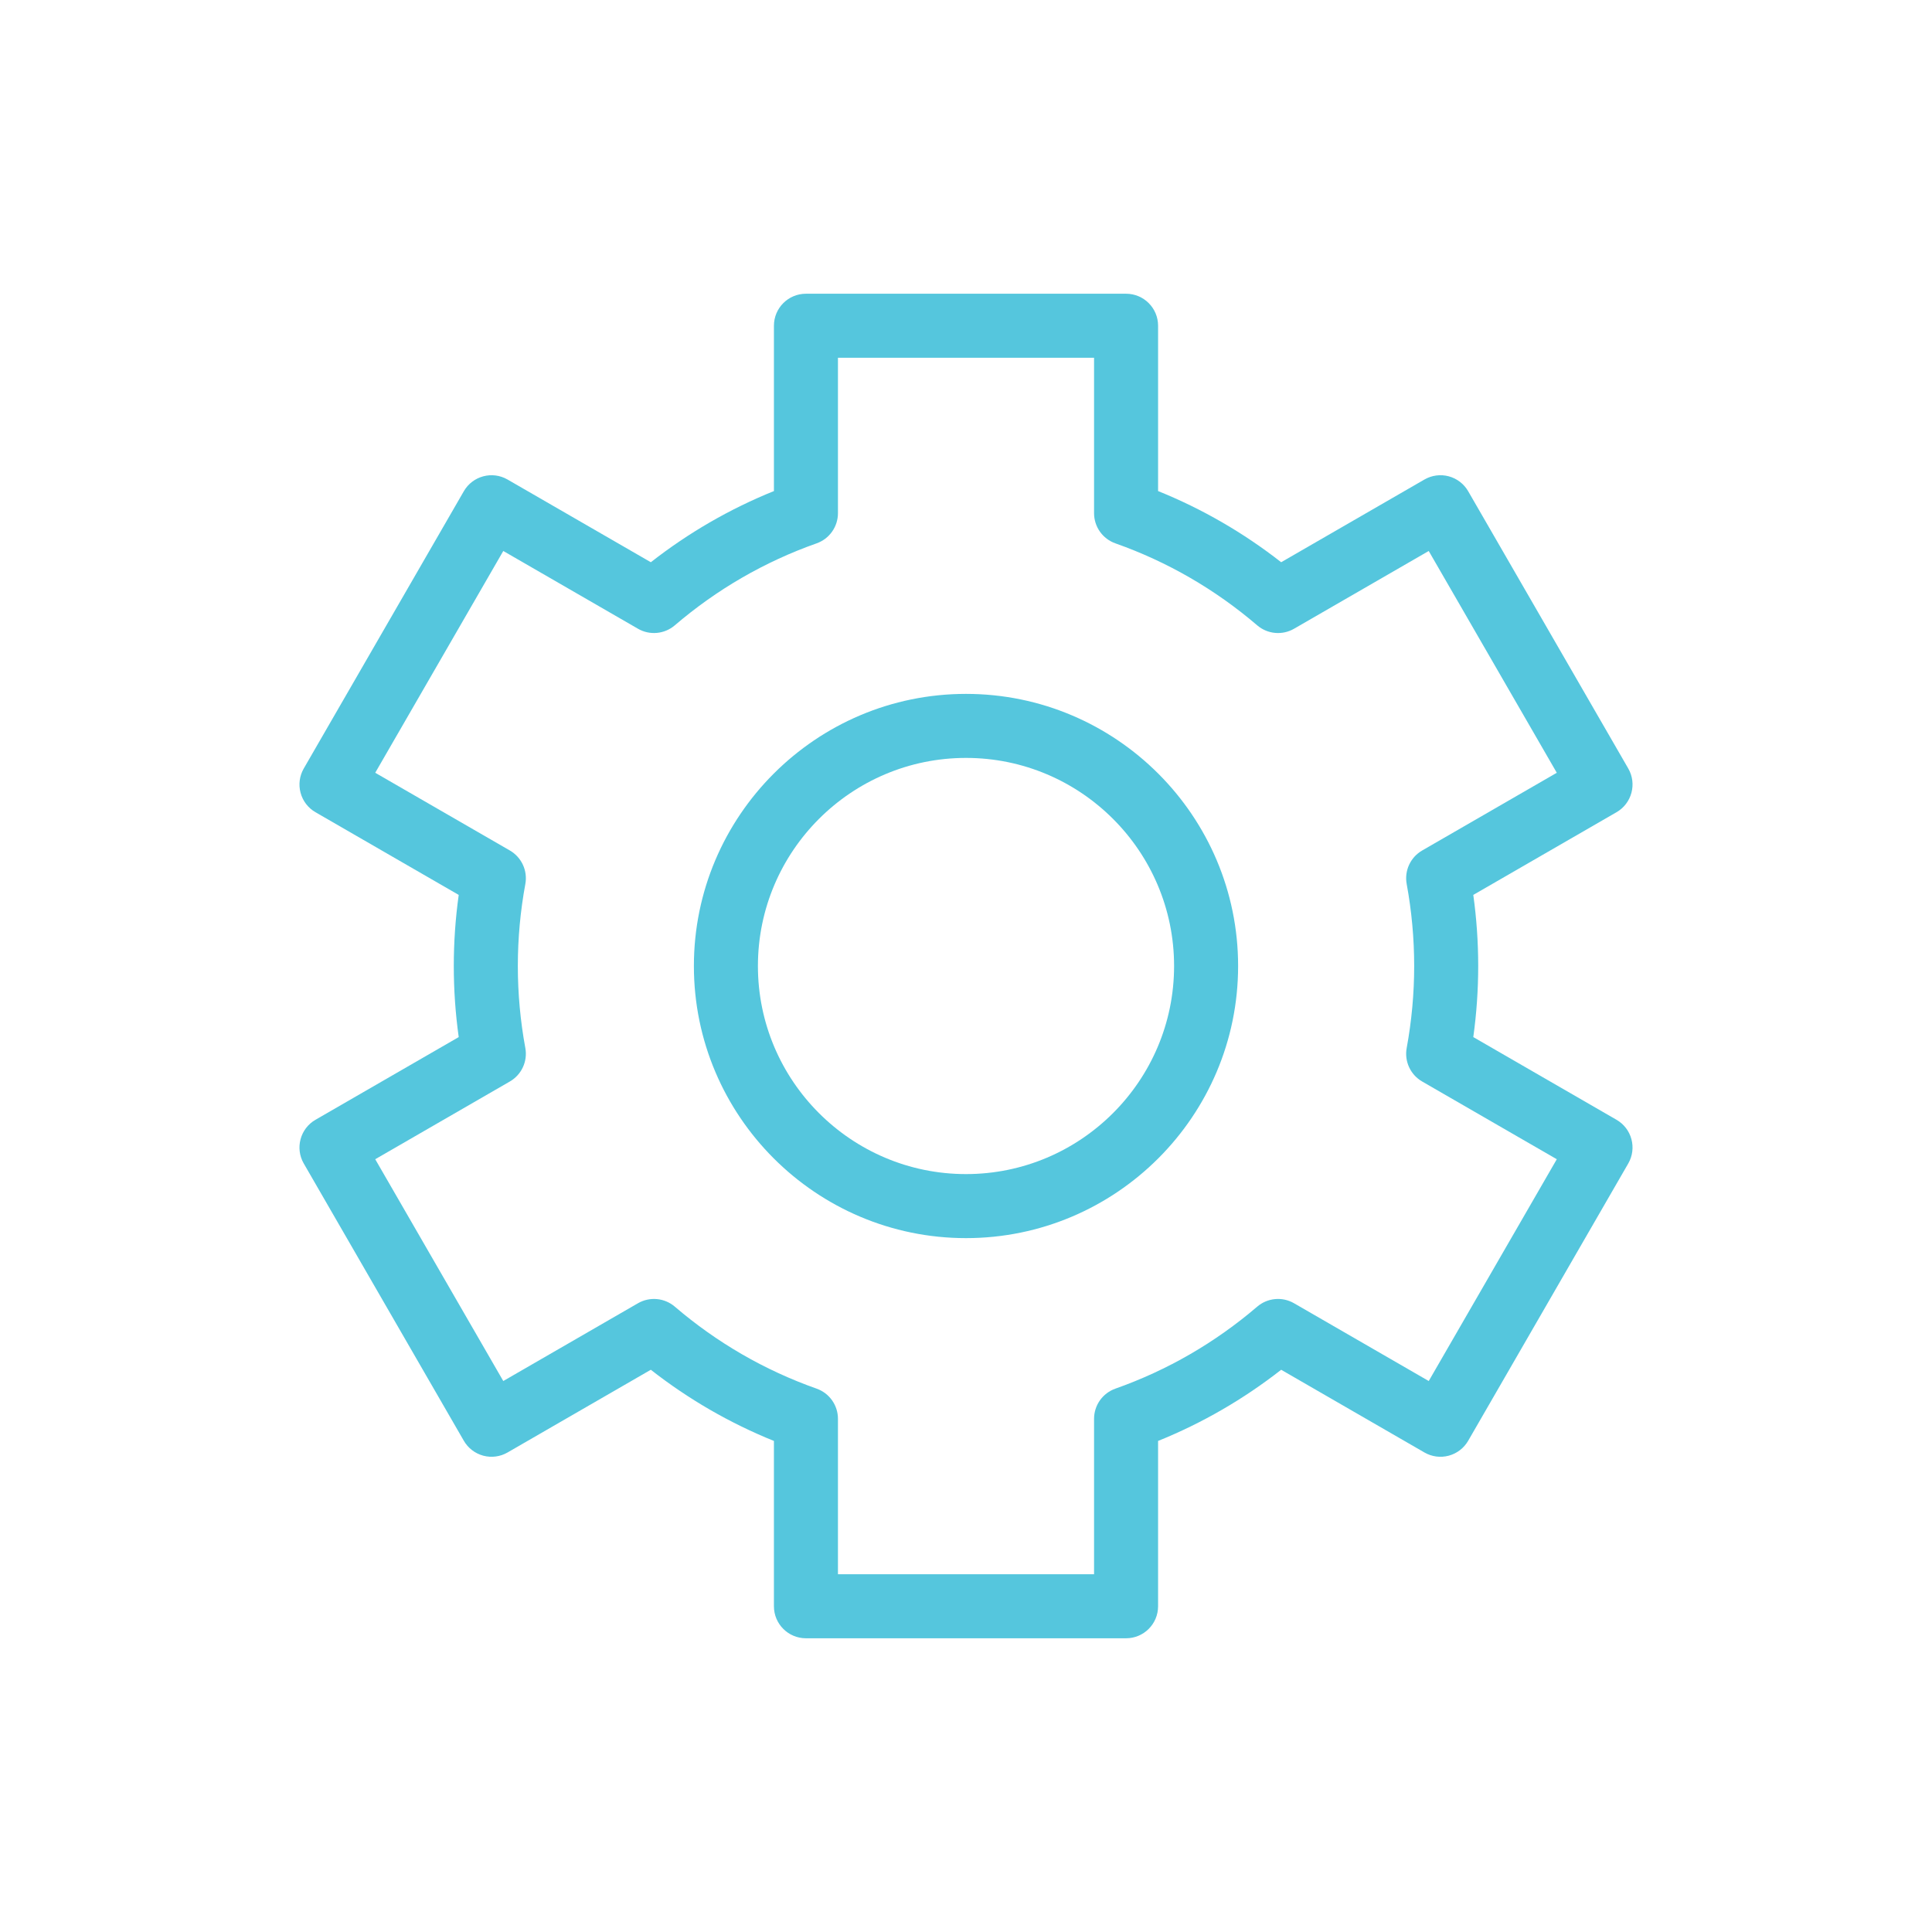 <?xml version="1.0" encoding="utf-8"?>
<!-- Generator: Adobe Illustrator 16.0.3, SVG Export Plug-In . SVG Version: 6.00 Build 0)  -->
<!DOCTYPE svg PUBLIC "-//W3C//DTD SVG 1.1//EN" "http://www.w3.org/Graphics/SVG/1.1/DTD/svg11.dtd">
<svg version="1.1" id="Layer_1" xmlns="http://www.w3.org/2000/svg" xmlns:xlink="http://www.w3.org/1999/xlink" x="0px" y="0px"
	 width="512px" height="512px" viewBox="0 0 512 512" enable-background="new 0 0 512 512" xml:space="preserve">
<g>
	<path fill="#55C6DD" d="M428.396,296.756l-37.959-21.918c0.867-6.234,1.303-12.547,1.303-18.84c0-6.287-0.436-12.602-1.303-18.837
		l37.959-21.917c4.057-2.342,5.446-7.53,3.107-11.59l-42.421-73.472c-1.123-1.95-2.977-3.371-5.149-3.956
		c-2.172-0.579-4.49-0.275-6.438,0.85l-37.971,21.922c-9.979-7.805-20.905-14.127-32.62-18.861V86.324
		c0-4.686-3.799-8.482-8.483-8.482h-84.838c-4.687,0-8.484,3.797-8.484,8.482v43.813c-11.713,4.735-22.646,11.057-32.622,18.861
		l-37.967-21.917c-4.059-2.346-9.248-0.956-11.592,3.102l-42.418,73.476c-1.124,1.947-1.431,4.264-0.846,6.436
		c0.579,2.173,2.002,4.029,3.951,5.15l37.961,21.917c-0.87,6.234-1.307,12.546-1.307,18.837c0,6.293,0.437,12.602,1.307,18.84
		l-37.961,21.914c-4.057,2.344-5.447,7.535-3.105,11.59l42.418,73.471c1.123,1.953,2.979,3.373,5.153,3.957
		c2.172,0.58,4.489,0.279,6.436-0.85l37.965-21.922c9.979,7.809,20.917,14.131,32.627,18.865v43.813
		c0,4.684,3.798,8.482,8.484,8.482h84.838c4.685,0,8.483-3.799,8.483-8.482v-43.813c11.709-4.734,22.644-11.057,32.62-18.865
		l37.97,21.922c1.947,1.129,4.265,1.43,6.437,0.85c2.176-0.584,4.026-2.004,5.151-3.951l42.42-73.477
		C433.842,304.287,432.452,299.096,428.396,296.756z M378.63,365.986l-35.698-20.611c-3.115-1.801-7.023-1.436-9.755,0.898
		c-11.158,9.551-23.804,16.861-37.584,21.732c-3.392,1.197-5.657,4.404-5.657,8v41.189h-67.87v-41.189c0-3.596-2.268-6.803-5.657-8
		c-13.782-4.871-26.424-12.182-37.582-21.732c-2.733-2.334-6.645-2.695-9.761-0.898l-35.692,20.611l-33.935-58.779l35.676-20.6
		c3.111-1.795,4.756-5.355,4.101-8.885c-1.317-7.143-1.985-14.451-1.985-21.722c0-7.276,0.668-14.583,1.987-21.721
		c0.653-3.529-0.991-7.093-4.101-8.89l-35.678-20.598l33.936-58.776l35.694,20.608c3.117,1.798,7.024,1.437,9.758-0.904
		c11.155-9.545,23.796-16.855,37.582-21.727c3.39-1.197,5.657-4.402,5.657-8V94.807h67.87v41.187c0,3.598,2.266,6.803,5.657,8
		c13.783,4.871,26.426,12.182,37.58,21.727c2.733,2.341,6.644,2.702,9.759,0.904l35.695-20.608l33.938,58.776l-35.68,20.598
		c-3.109,1.797-4.752,5.355-4.098,8.89c1.315,7.14,1.985,14.449,1.985,21.721c0,7.271-0.67,14.58-1.985,21.722
		c-0.654,3.531,0.99,7.09,4.098,8.885l35.68,20.6L378.63,365.986z"/>
	<path fill="#55C6DD" d="M255.999,183.888c-39.761,0-72.111,32.35-72.111,72.112c0,39.761,32.351,72.115,72.111,72.115
		c39.764,0,72.113-32.354,72.113-72.115C328.112,216.238,295.763,183.888,255.999,183.888z M255.999,311.146
		c-30.406,0-55.143-24.738-55.143-55.146c0-30.408,24.736-55.145,55.143-55.145c30.408,0,55.146,24.736,55.146,55.145
		C311.145,286.408,286.407,311.146,255.999,311.146z"/>
</g>
</svg>
